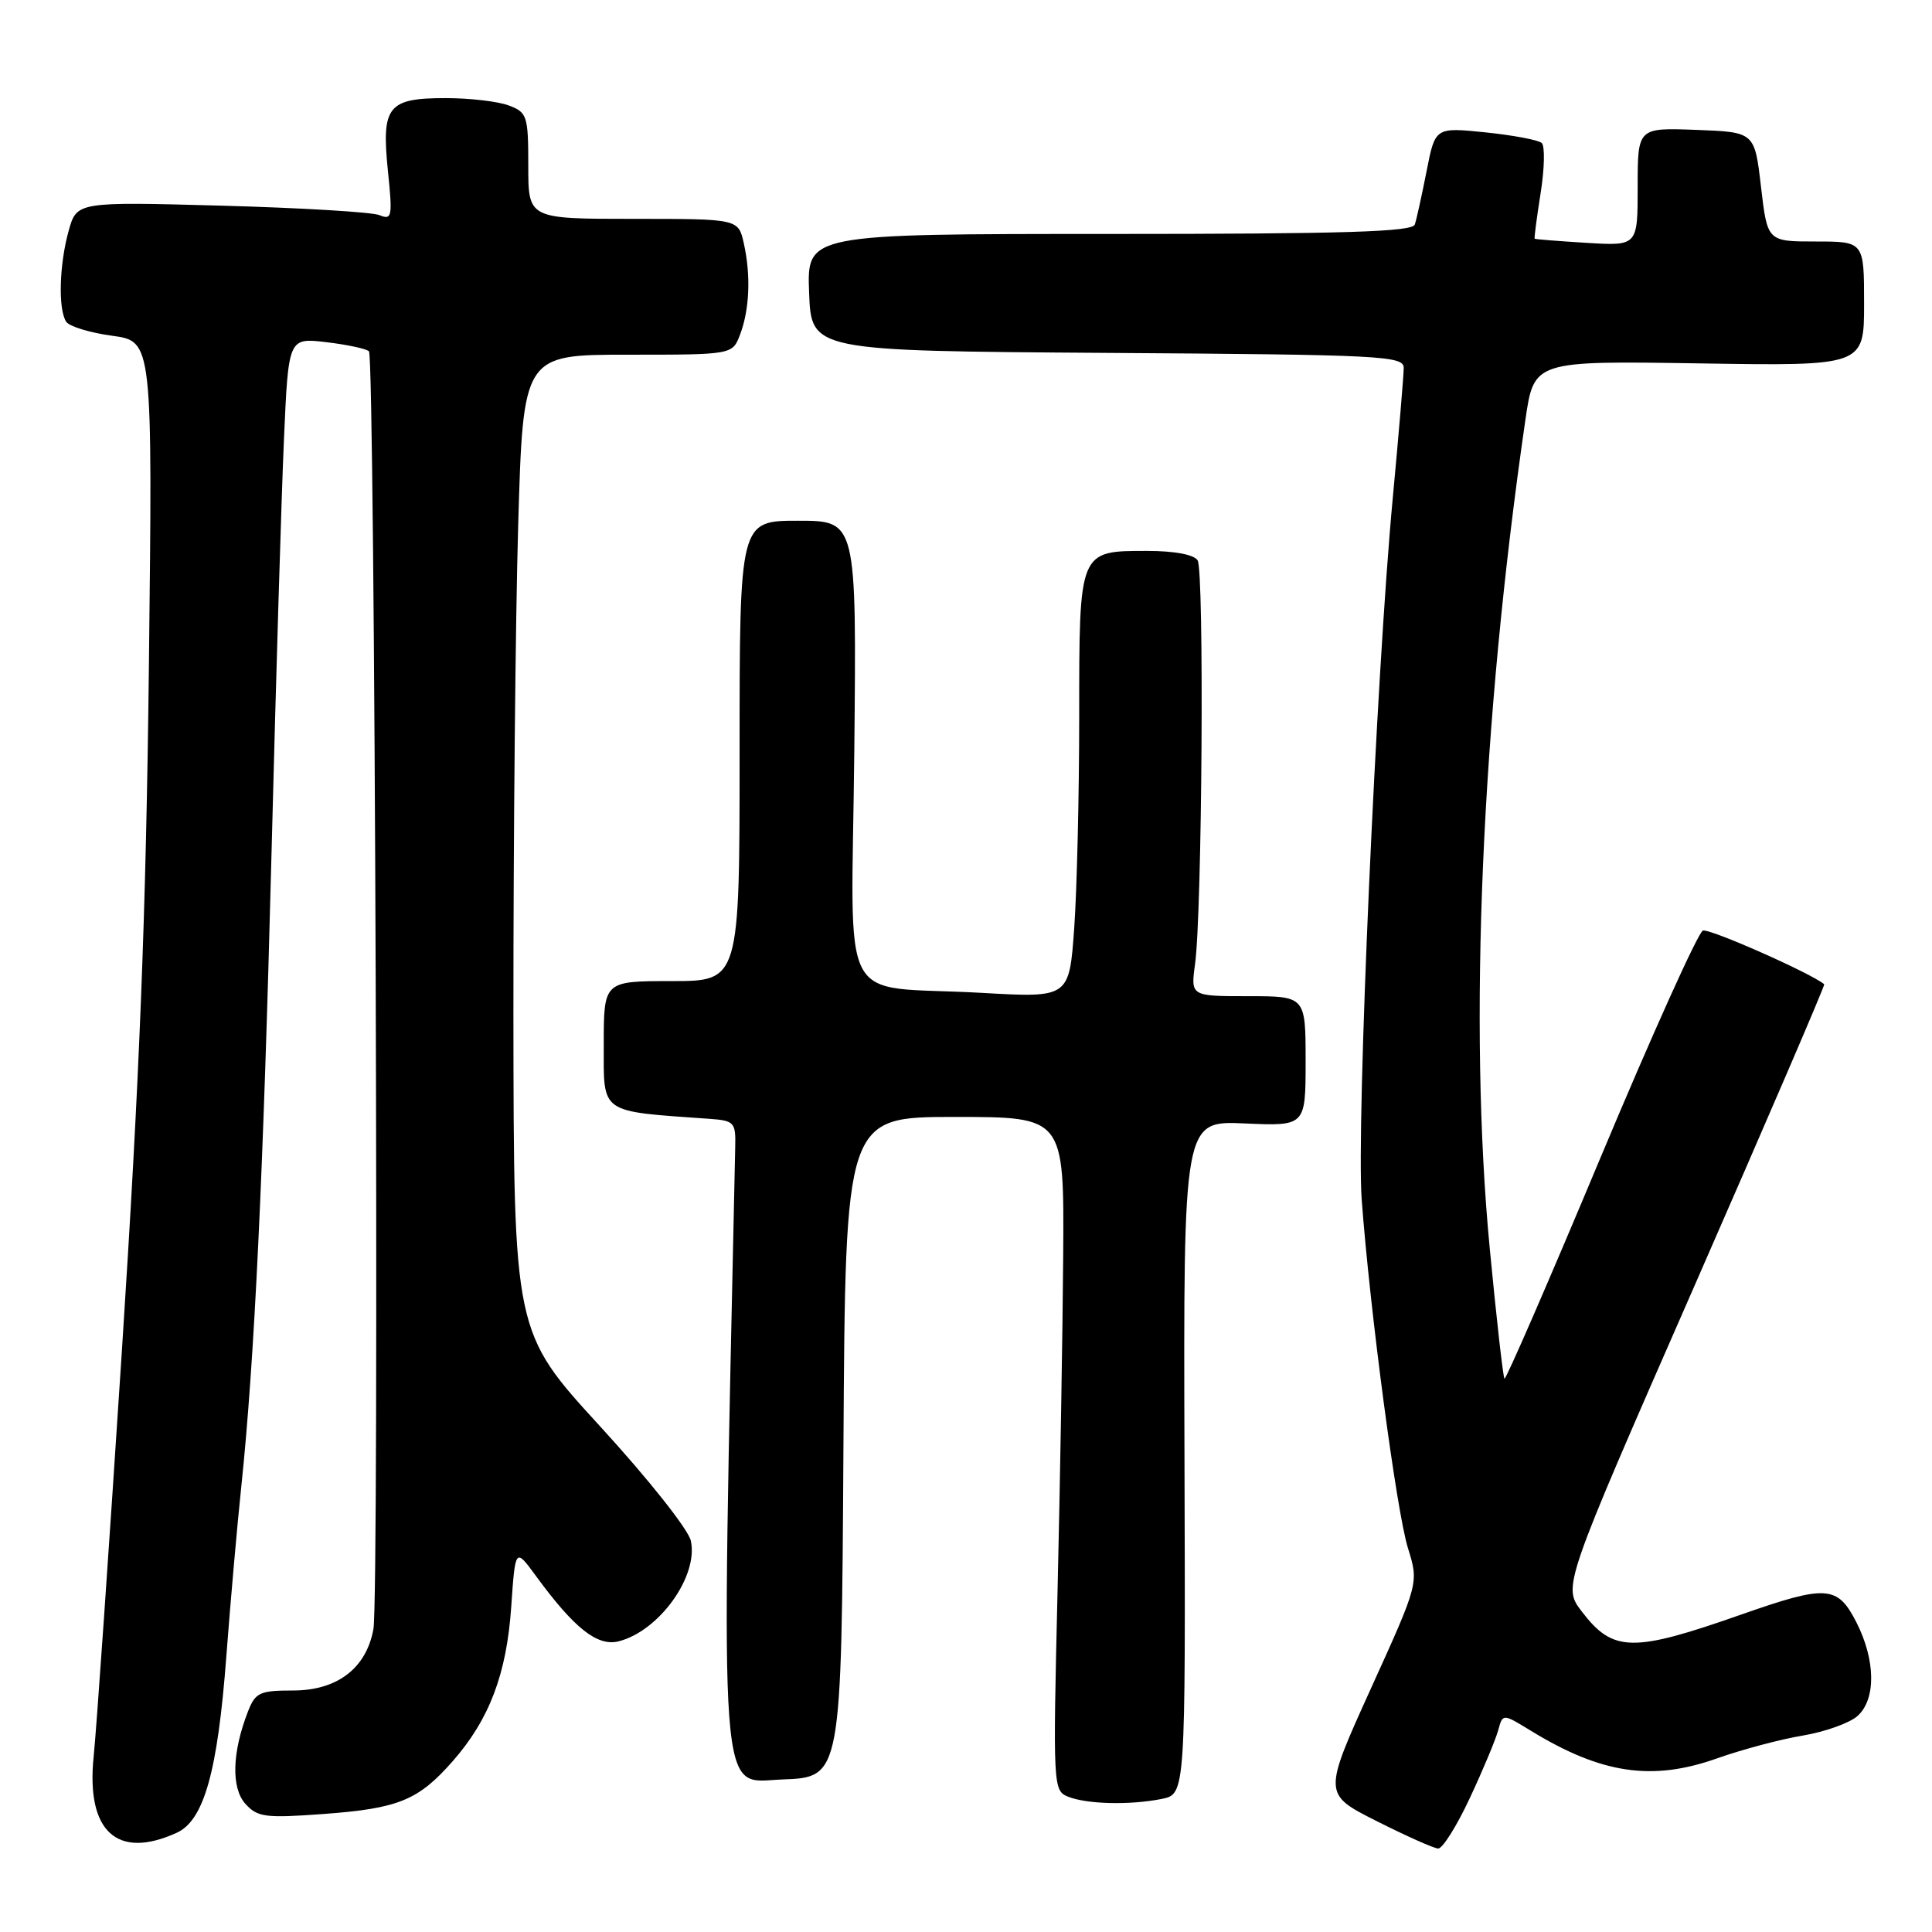 <?xml version="1.0" encoding="UTF-8" standalone="no"?>
<!DOCTYPE svg PUBLIC "-//W3C//DTD SVG 1.1//EN" "http://www.w3.org/Graphics/SVG/1.1/DTD/svg11.dtd" >
<svg xmlns="http://www.w3.org/2000/svg" xmlns:xlink="http://www.w3.org/1999/xlink" version="1.1" viewBox="0 0 256 256">
 <g >
 <path fill="currentColor"
d=" M 194.76 238.25 C 196.50 234.54 198.18 230.50 198.52 229.27 C 199.12 227.05 199.12 227.05 202.81 229.31 C 212.18 235.05 218.90 236.05 227.50 233.00 C 230.80 231.83 235.92 230.46 238.89 229.97 C 241.85 229.47 245.11 228.30 246.14 227.37 C 248.60 225.15 248.53 219.96 245.98 214.96 C 243.48 210.07 242.04 209.97 230.80 213.91 C 216.29 219.01 213.73 218.96 209.58 213.51 C 207.06 210.22 207.06 210.22 224.51 170.42 C 234.10 148.52 241.85 130.53 241.72 130.42 C 240.01 128.97 226.48 122.98 225.64 123.31 C 225.01 123.55 218.91 137.08 212.08 153.38 C 205.26 169.68 199.53 182.86 199.35 182.68 C 199.17 182.50 198.29 174.74 197.40 165.43 C 194.57 135.92 196.29 95.82 202.12 55.65 C 203.26 47.81 203.26 47.81 225.13 48.15 C 247.00 48.50 247.00 48.50 247.00 40.25 C 247.00 32.00 247.00 32.00 240.59 32.00 C 234.19 32.00 234.19 32.00 233.34 24.75 C 232.50 17.50 232.50 17.50 224.75 17.21 C 217.00 16.92 217.00 16.92 217.00 24.76 C 217.00 32.59 217.00 32.59 210.25 32.18 C 206.54 31.95 203.43 31.71 203.35 31.63 C 203.27 31.56 203.63 28.84 204.14 25.59 C 204.66 22.34 204.72 19.35 204.29 18.95 C 203.86 18.55 200.50 17.92 196.84 17.54 C 190.17 16.86 190.17 16.86 189.03 22.68 C 188.40 25.88 187.70 29.06 187.47 29.75 C 187.15 30.72 178.16 31.00 146.99 31.00 C 106.92 31.00 106.92 31.00 107.21 38.75 C 107.50 46.50 107.50 46.50 146.75 46.76 C 183.05 47.00 186.00 47.15 186.00 48.74 C 186.00 49.68 185.35 57.44 184.55 65.98 C 182.36 89.37 179.71 149.17 180.43 158.92 C 181.52 173.66 185.05 200.29 186.56 205.13 C 188.00 209.76 188.00 209.76 181.65 223.74 C 175.31 237.72 175.31 237.72 182.40 241.30 C 186.31 243.27 189.98 244.91 190.56 244.94 C 191.14 244.97 193.03 241.96 194.76 238.25 Z  M 23.42 242.85 C 27.02 241.21 28.84 234.77 29.99 219.47 C 30.53 212.34 31.42 202.22 31.97 197.00 C 33.71 180.46 34.89 155.75 35.98 113.00 C 36.56 90.17 37.30 65.48 37.63 58.12 C 38.22 44.75 38.22 44.75 43.24 45.34 C 46.01 45.67 48.55 46.21 48.89 46.55 C 49.69 47.36 50.27 211.50 49.48 215.86 C 48.54 221.06 44.68 224.00 38.83 224.00 C 34.43 224.00 33.84 224.27 32.87 226.75 C 30.75 232.17 30.61 236.91 32.52 239.02 C 34.12 240.79 35.15 240.93 42.90 240.36 C 52.80 239.63 55.44 238.55 60.00 233.35 C 64.85 227.82 67.13 221.80 67.74 212.92 C 68.28 205.09 68.28 205.09 70.99 208.79 C 76.08 215.75 79.14 218.18 81.95 217.49 C 87.32 216.15 92.57 208.86 91.54 204.16 C 91.21 202.66 85.89 195.95 79.51 188.99 C 68.07 176.50 68.07 176.50 68.03 134.41 C 68.02 111.26 68.30 82.13 68.66 69.66 C 69.32 47.00 69.32 47.00 83.18 47.00 C 97.05 47.00 97.05 47.00 98.06 44.34 C 99.32 41.03 99.51 36.49 98.56 32.25 C 97.84 29.00 97.84 29.00 83.92 29.00 C 70.00 29.00 70.00 29.00 70.00 21.98 C 70.00 15.35 69.85 14.89 67.43 13.98 C 66.02 13.44 62.25 13.00 59.06 13.00 C 51.37 13.00 50.53 14.07 51.40 22.64 C 52.03 28.73 51.94 29.19 50.29 28.51 C 49.31 28.10 39.88 27.54 29.33 27.25 C 10.17 26.73 10.17 26.73 9.09 30.61 C 7.85 35.08 7.69 40.98 8.77 42.63 C 9.17 43.25 11.91 44.09 14.86 44.49 C 20.22 45.22 20.22 45.22 19.73 88.36 C 19.35 121.22 18.50 142.82 16.15 179.00 C 14.45 205.12 12.77 229.31 12.41 232.75 C 11.39 242.67 15.51 246.46 23.42 242.85 Z  M 153.92 238.37 C 157.09 237.73 157.09 237.73 156.95 193.12 C 156.81 148.50 156.81 148.50 164.91 148.86 C 173.00 149.22 173.00 149.22 173.00 140.61 C 173.00 132.00 173.00 132.00 165.39 132.00 C 157.77 132.00 157.77 132.00 158.35 127.75 C 159.29 120.90 159.58 75.62 158.69 74.25 C 158.20 73.48 155.61 73.00 152.01 73.00 C 142.93 73.00 143.00 72.84 143.00 94.92 C 143.00 105.24 142.70 117.86 142.34 122.96 C 141.68 132.22 141.68 132.22 130.09 131.56 C 110.67 130.46 112.85 134.61 113.20 99.41 C 113.50 69.00 113.50 69.00 105.75 69.00 C 98.00 69.00 98.00 69.00 98.00 99.50 C 98.00 130.00 98.00 130.00 89.00 130.00 C 80.00 130.00 80.00 130.00 80.00 138.43 C 80.00 147.68 79.33 147.21 94.00 148.25 C 97.30 148.49 97.50 148.70 97.42 152.00 C 95.51 241.03 95.15 236.11 103.64 235.79 C 111.50 235.50 111.50 235.50 111.76 191.75 C 112.02 148.00 112.02 148.00 126.51 148.00 C 141.00 148.00 141.00 148.00 140.88 166.25 C 140.81 176.29 140.47 196.37 140.13 210.88 C 139.52 236.62 139.55 237.27 141.50 238.06 C 143.98 239.07 149.72 239.21 153.92 238.37 Z "/>
</g>
</svg>